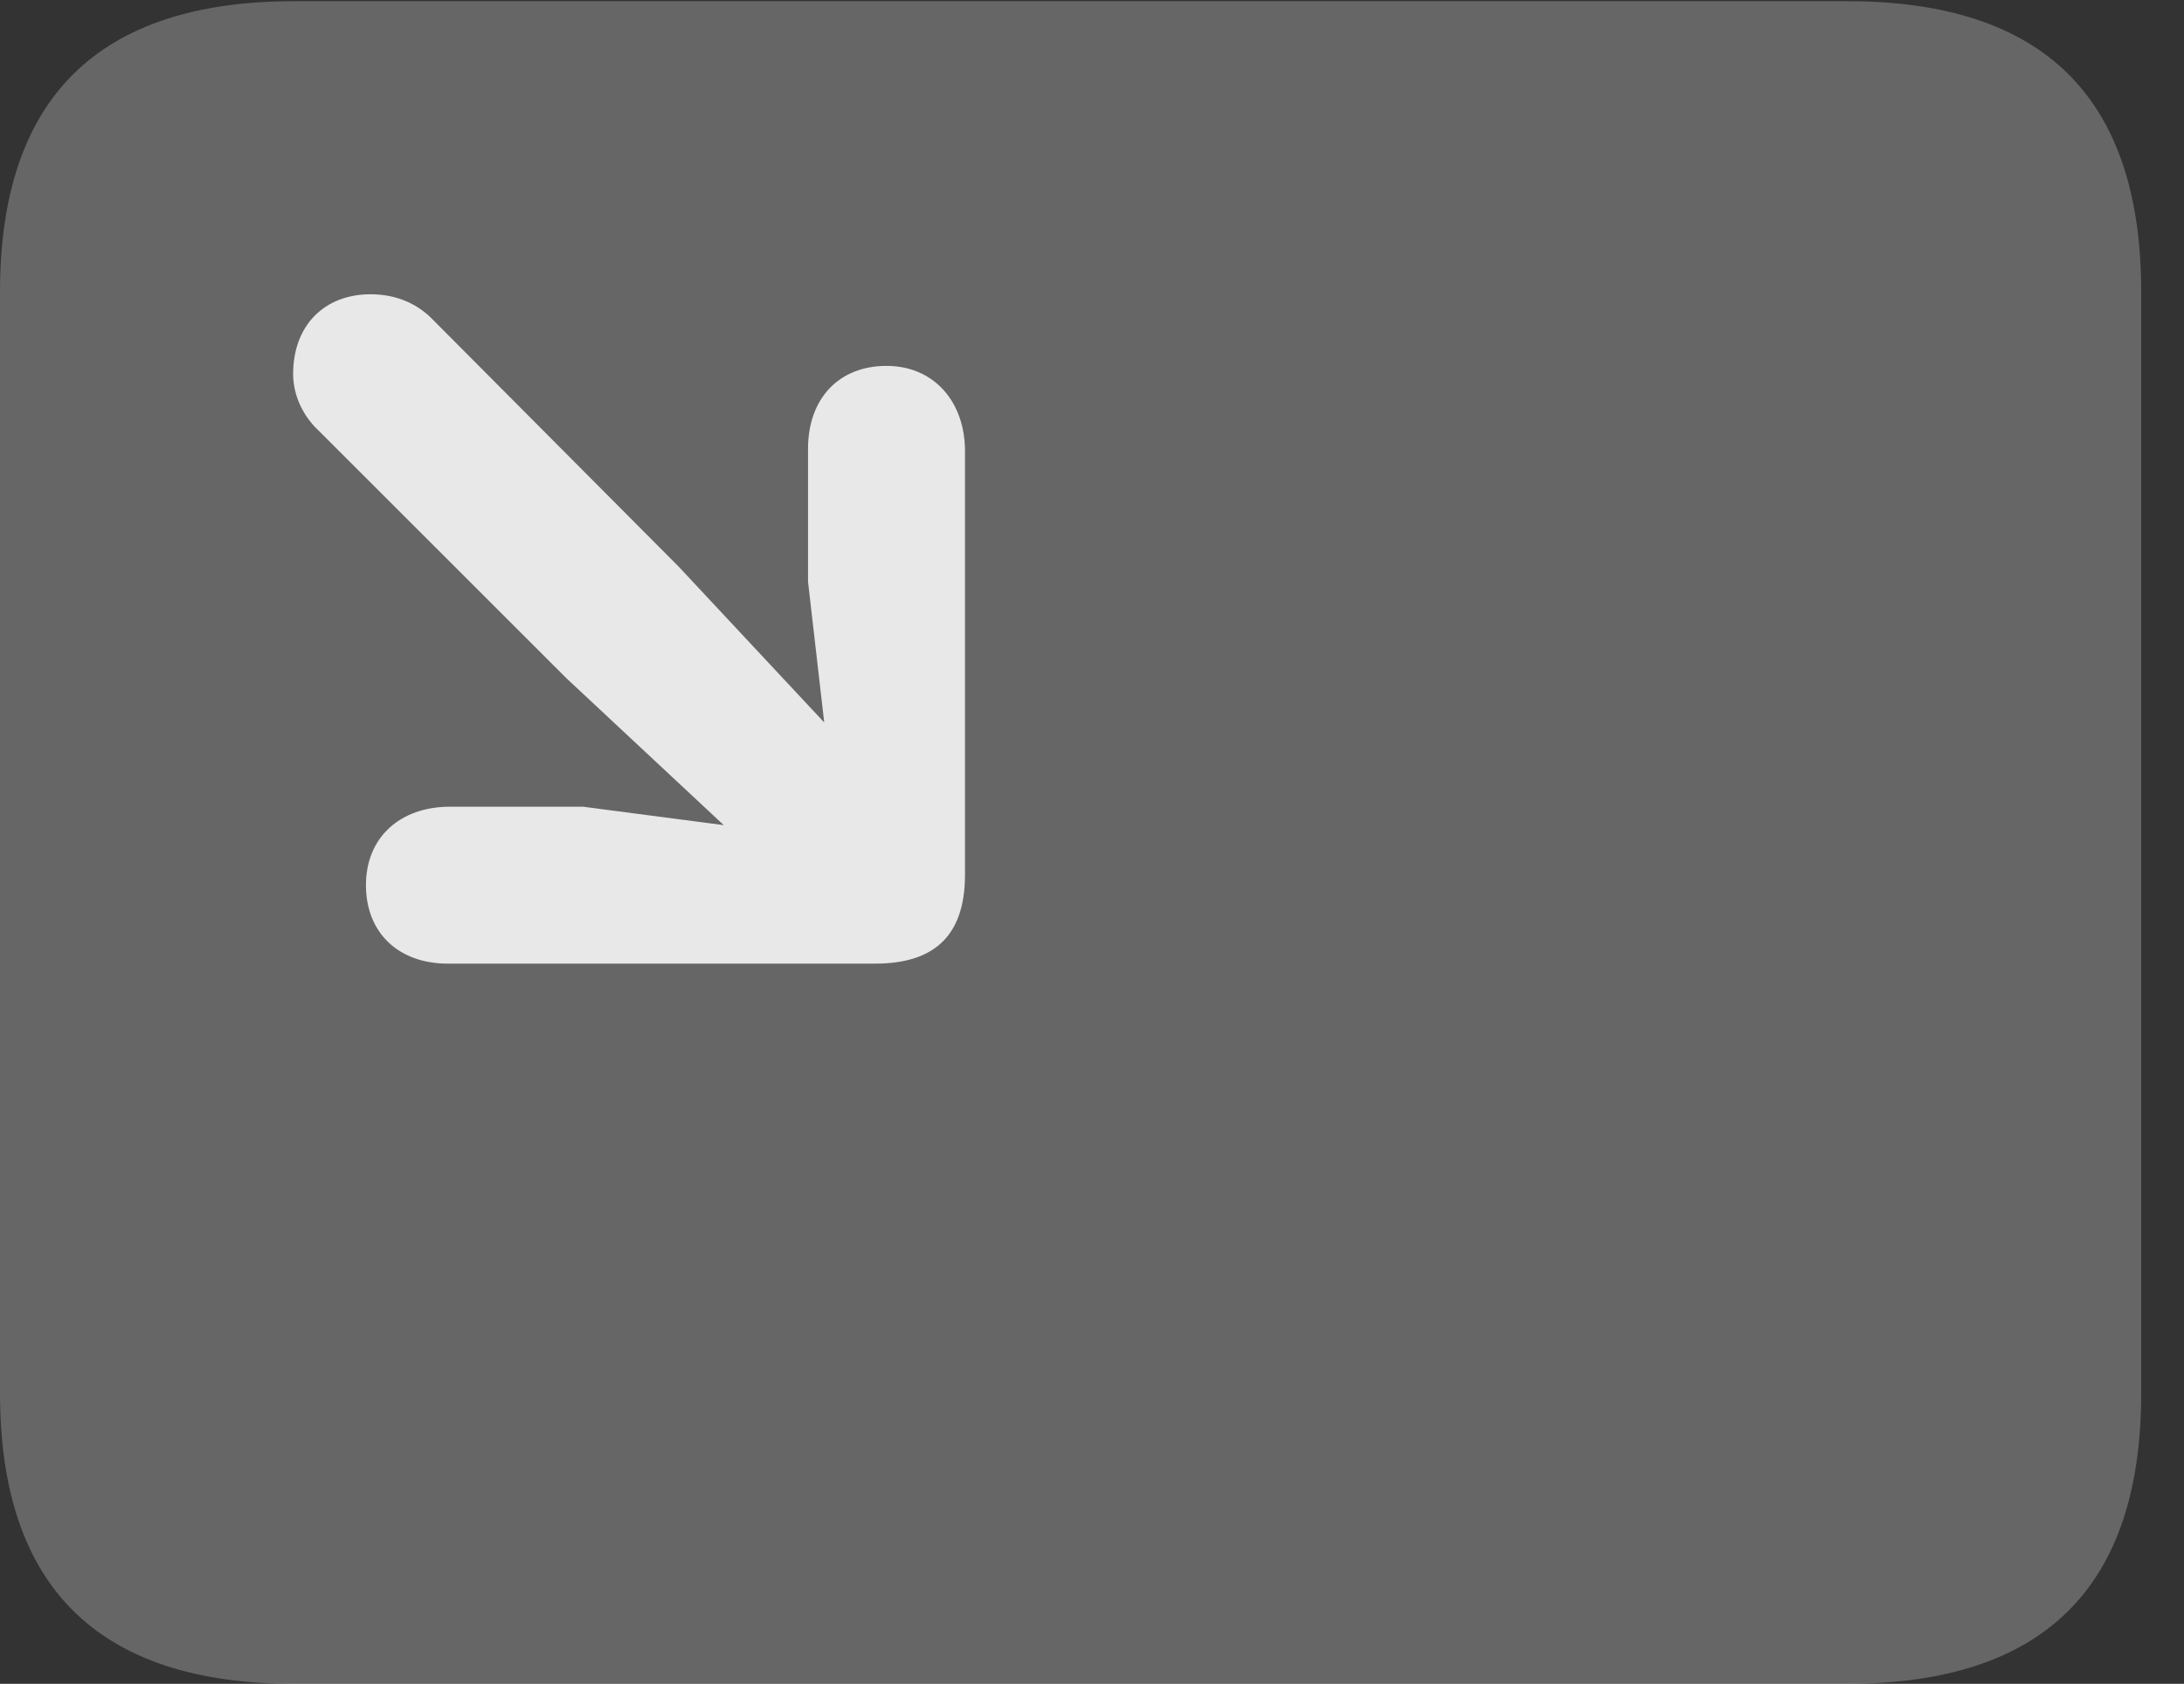 <?xml version="1.0" encoding="UTF-8"?>
<!--Generator: Apple Native CoreSVG 232.5-->
<!DOCTYPE svg
PUBLIC "-//W3C//DTD SVG 1.1//EN"
       "http://www.w3.org/Graphics/SVG/1.1/DTD/svg11.dtd">
<svg version="1.1" xmlns="http://www.w3.org/2000/svg" xmlns:xlink="http://www.w3.org/1999/xlink" width="18.477" height="14.248">
 <rect width="100%" height="100%" fill="#333333" stroke="none"/>
 <g>
  <rect height="14.248" opacity="0" width="18.477" x="0" y="0"/>
  <path d="M2.49 14.248L15.625 14.248C17.295 14.248 18.115 13.428 18.115 11.787L18.115 2.471C18.115 0.83 17.295 0.01 15.625 0.01L2.49 0.01C0.83 0.01 0 0.83 0 2.471L0 11.787C0 13.428 0.83 14.248 2.49 14.248Z" fill="#ffffff" fill-opacity="0.25"/>
  <path d="M7.5 3.096C7.9 3.096 8.164 3.398 8.164 3.818L8.164 7.402C8.164 7.949 7.871 8.154 7.402 8.154L3.789 8.154C3.369 8.154 3.096 7.891 3.096 7.49C3.096 7.09 3.379 6.826 3.809 6.826L4.932 6.826L6.123 6.982L4.795 5.742L2.695 3.643C2.559 3.516 2.48 3.34 2.48 3.164C2.48 2.754 2.744 2.49 3.135 2.49C3.35 2.49 3.525 2.568 3.652 2.695L5.742 4.795L6.973 6.113L6.836 4.922L6.836 3.799C6.836 3.369 7.1 3.096 7.5 3.096Z" fill="#ffffff" fill-opacity="0.85"/>
 </g>
</svg>
